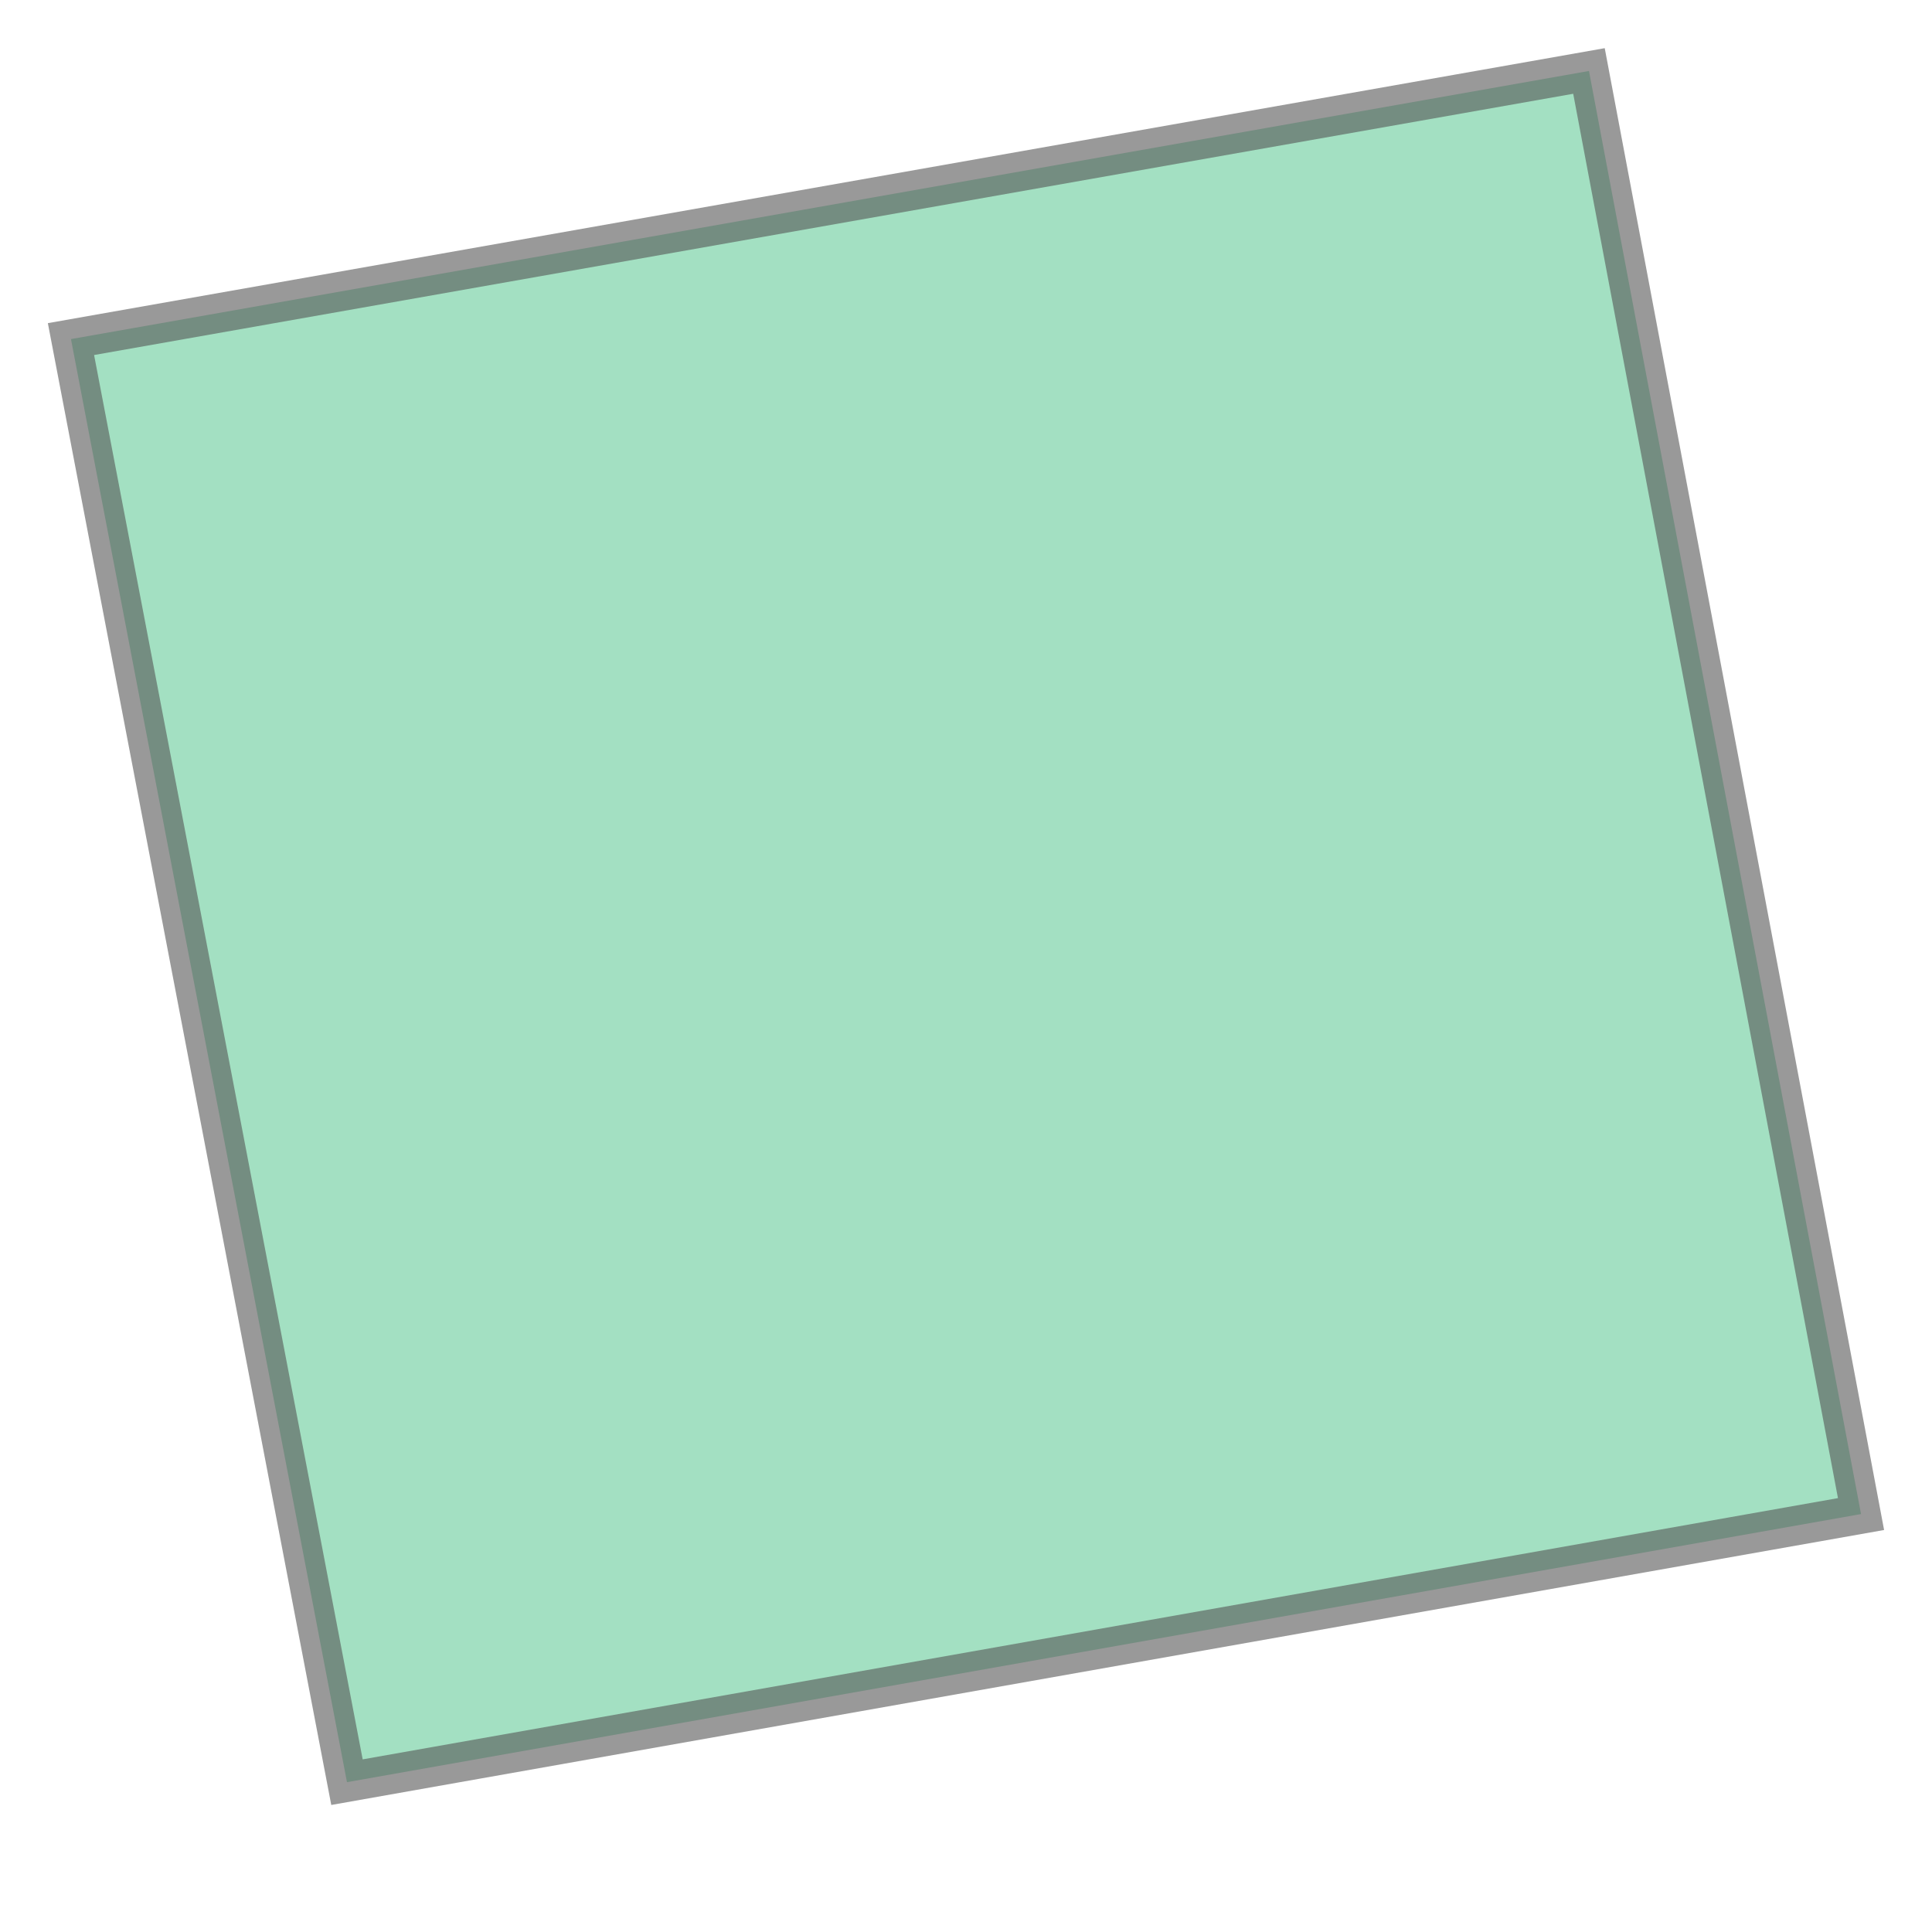 <svg xmlns="http://www.w3.org/2000/svg" xmlns:xlink="http://www.w3.org/1999/xlink" width="100.0" height="100.0" viewBox="108.01 15.592 0.49 0.47" preserveAspectRatio="xMinYMin meet"><g transform="matrix(1,0,0,-1,0,31.654)"><path fill-rule="evenodd" fill="#66cc99" stroke="#555555" stroke-width="0.01" opacity="0.6" d="M 108.098,15.61 L 108.482,15.678 L 108.413,16.044 L 108.028,15.976 L 108.098,15.61 z" /></g></svg>